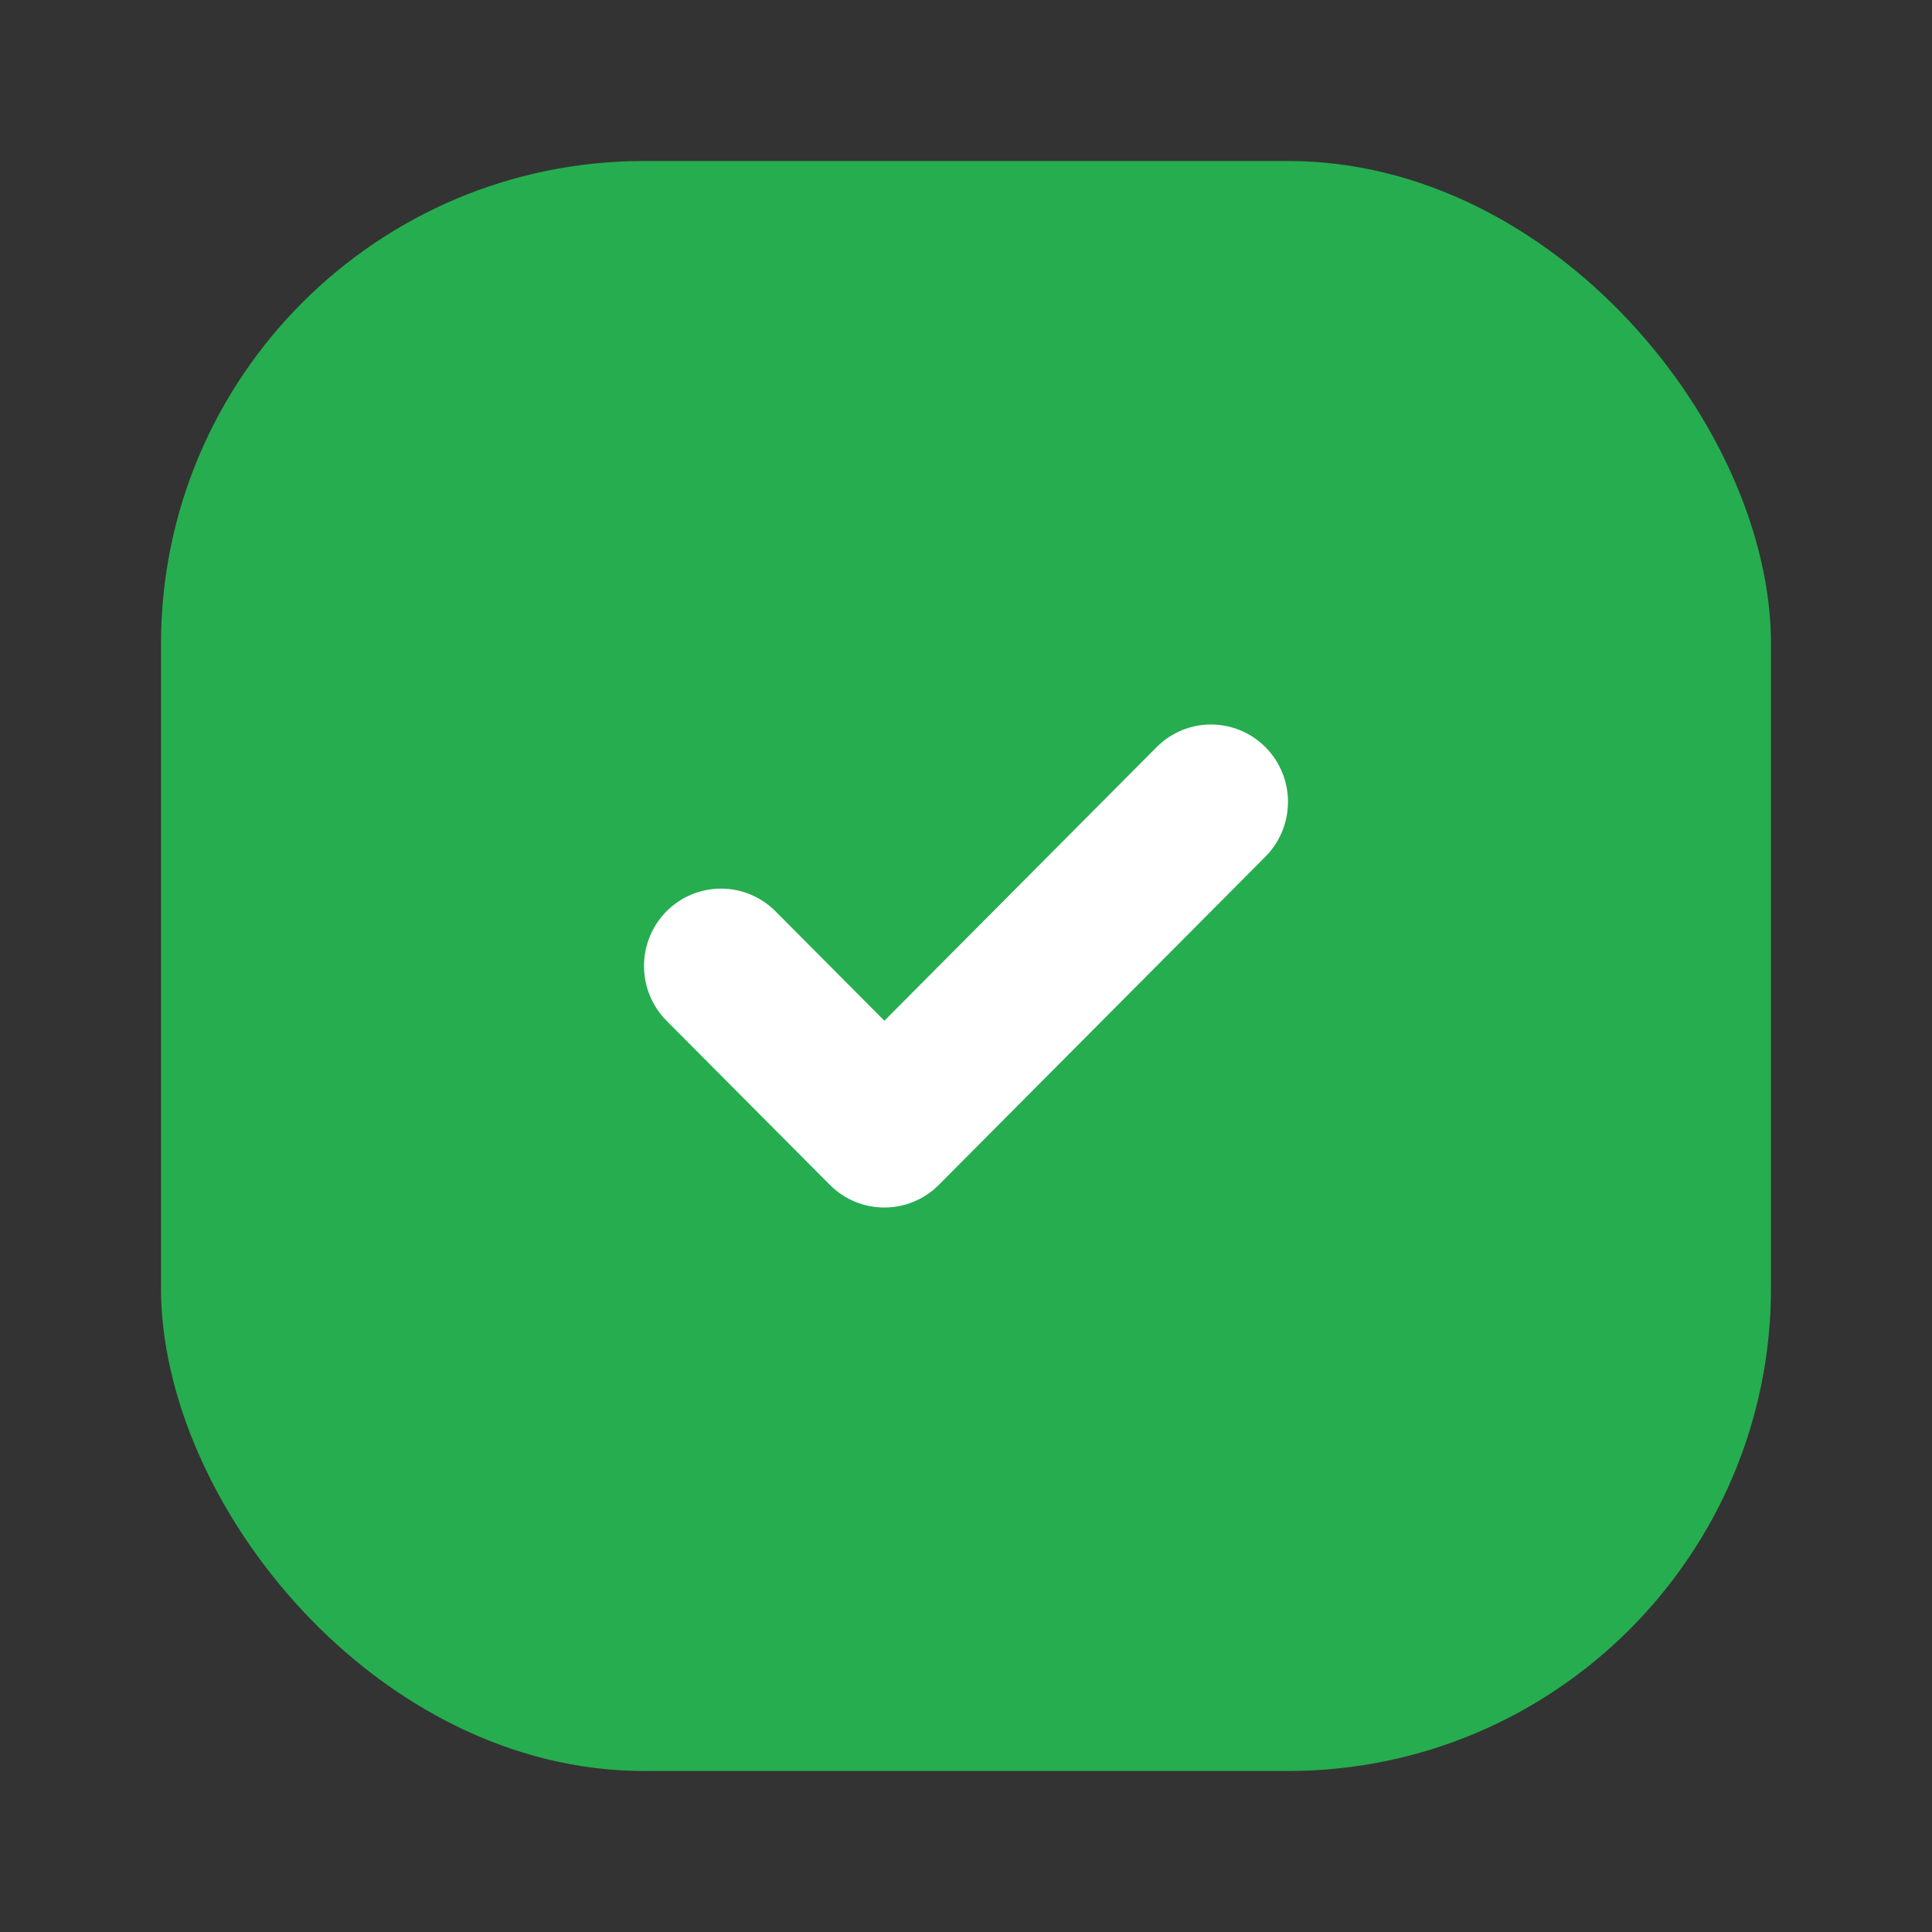 <svg width="24" height="24" viewBox="0 0 24 24" fill="none" xmlns="http://www.w3.org/2000/svg">
<rect x="0" y="0" width="24" height="24" fill="#333333" stroke="none"/>
<rect x="2" y="2" width="20" height="20" rx="6" fill="#26AD4F"/>
<path fill-rule="evenodd" clip-rule="evenodd" d="M15.72 9.282C16.093 9.657 16.093 10.265 15.72 10.641L11.662 14.719C11.288 15.094 10.683 15.094 10.309 14.719L8.28 12.68C7.907 12.304 7.907 11.696 8.28 11.32C8.654 10.945 9.259 10.945 9.633 11.32L10.986 12.68L14.367 9.282C14.741 8.906 15.346 8.906 15.72 9.282Z" fill="white"/>
</svg>
